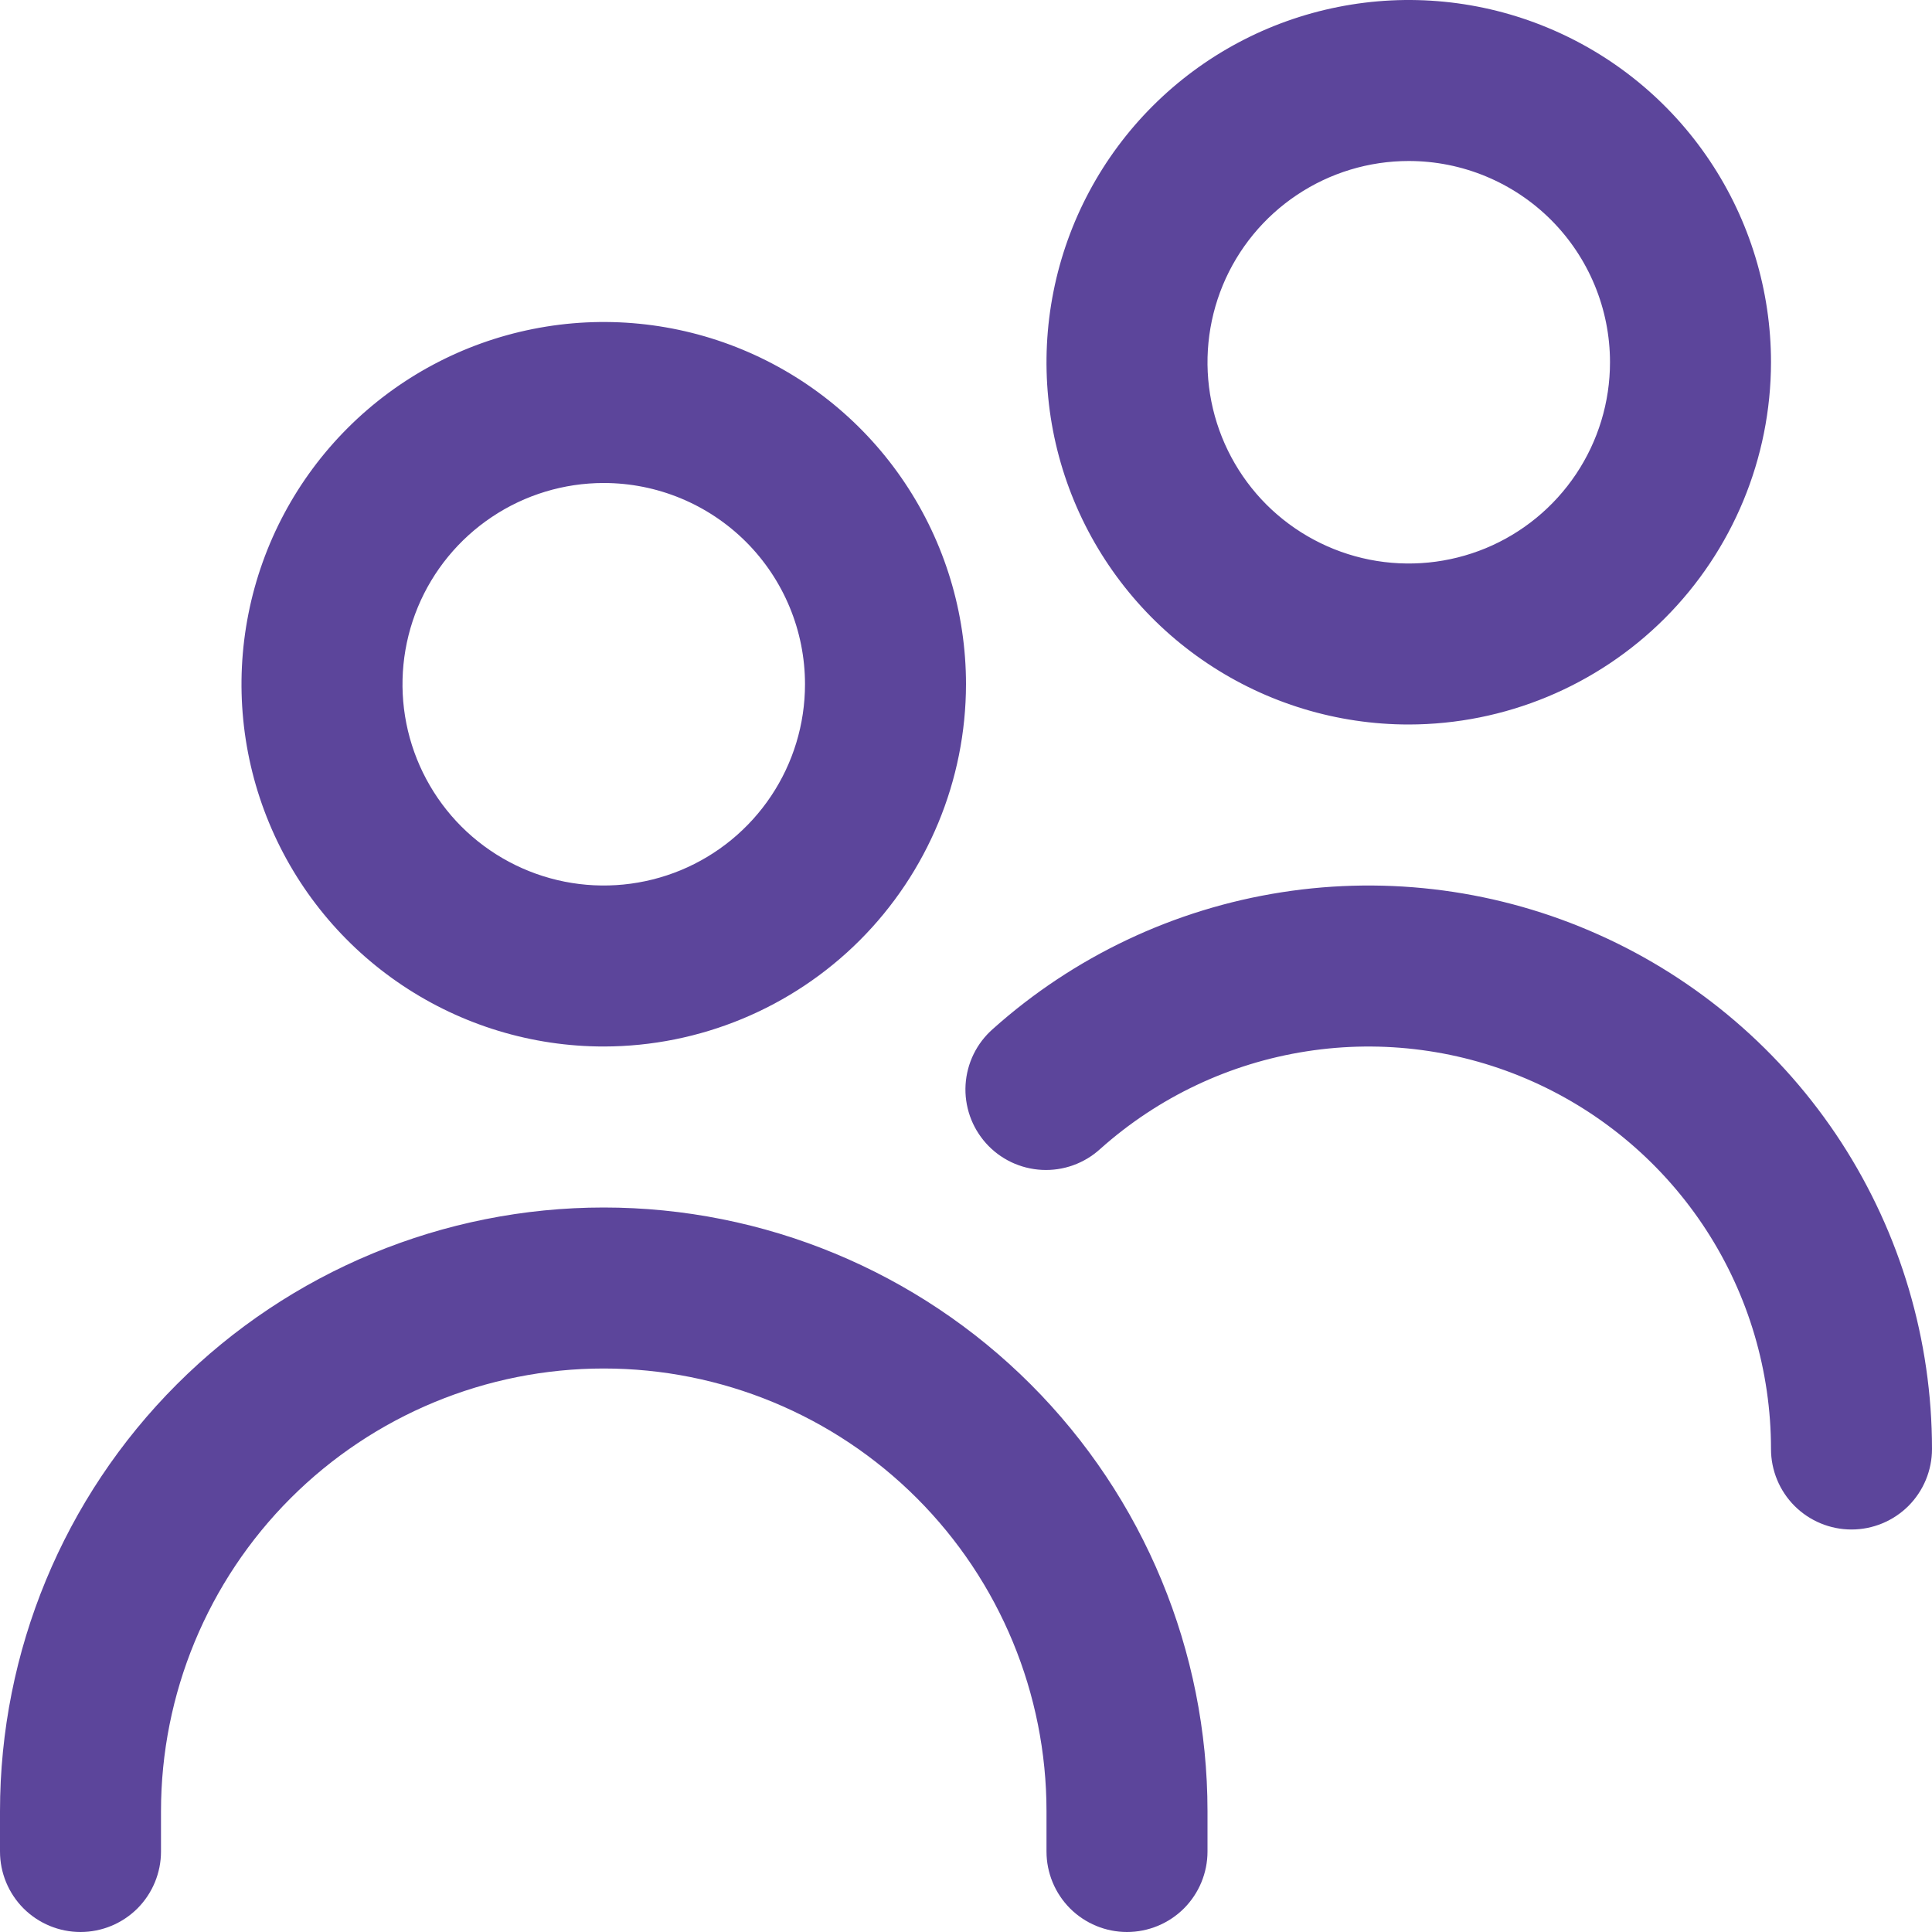 <svg width="36" height="36" viewBox="0 0 36 36" fill="none" xmlns="http://www.w3.org/2000/svg">
<g clip-path="url(#clip0_902_1151)">
<path d="M11.25 19.5C9.915 19.5 8.61 19.104 7.5 18.362C6.39 17.621 5.525 16.567 5.014 15.333C4.503 14.1 4.369 12.742 4.63 11.433C4.89 10.124 5.533 8.921 6.477 7.977C7.421 7.033 8.624 6.39 9.933 6.13C11.242 5.869 12.6 6.003 13.833 6.514C15.066 7.025 16.121 7.89 16.862 9C17.604 10.11 18 11.415 18 12.75C17.998 14.54 17.286 16.255 16.021 17.521C14.755 18.786 13.04 19.498 11.25 19.5ZM11.25 9C10.508 9 9.783 9.22 9.167 9.632C8.55 10.044 8.069 10.63 7.785 11.315C7.502 12 7.427 12.754 7.572 13.482C7.717 14.209 8.074 14.877 8.598 15.402C9.123 15.926 9.791 16.283 10.518 16.428C11.246 16.573 12 16.498 12.685 16.215C13.37 15.931 13.956 15.45 14.368 14.833C14.78 14.217 15 13.492 15 12.75C15 11.755 14.605 10.802 13.902 10.098C13.198 9.395 12.245 9 11.25 9ZM22.5 34.5V33.75C22.5 30.766 21.315 27.905 19.205 25.795C17.095 23.685 14.234 22.5 11.25 22.5C8.266 22.5 5.405 23.685 3.295 25.795C1.185 27.905 0 30.766 0 33.75L0 34.5C0 34.898 0.158 35.279 0.439 35.561C0.721 35.842 1.102 36 1.5 36C1.898 36 2.279 35.842 2.561 35.561C2.842 35.279 3 34.898 3 34.5V33.75C3 31.562 3.869 29.463 5.416 27.916C6.964 26.369 9.062 25.5 11.25 25.5C13.438 25.5 15.537 26.369 17.084 27.916C18.631 29.463 19.5 31.562 19.5 33.75V34.5C19.5 34.898 19.658 35.279 19.939 35.561C20.221 35.842 20.602 36 21 36C21.398 36 21.779 35.842 22.061 35.561C22.342 35.279 22.5 34.898 22.5 34.5ZM36 27C36 24.973 35.413 22.989 34.311 21.288C33.208 19.588 31.637 18.242 29.786 17.415C27.936 16.587 25.885 16.313 23.883 16.626C21.88 16.938 20.01 17.823 18.5 19.174C18.351 19.305 18.229 19.464 18.142 19.642C18.055 19.82 18.004 20.014 17.992 20.212C17.98 20.409 18.008 20.608 18.073 20.795C18.138 20.982 18.24 21.154 18.372 21.302C18.504 21.45 18.664 21.569 18.843 21.655C19.022 21.74 19.216 21.789 19.414 21.799C19.612 21.809 19.81 21.78 19.996 21.713C20.183 21.646 20.354 21.543 20.5 21.41C21.58 20.444 22.915 19.812 24.346 19.59C25.776 19.367 27.241 19.563 28.562 20.154C29.884 20.745 31.006 21.706 31.794 22.921C32.581 24.135 33 25.552 33 27C33 27.398 33.158 27.779 33.439 28.061C33.721 28.342 34.102 28.5 34.5 28.5C34.898 28.5 35.279 28.342 35.561 28.061C35.842 27.779 36 27.398 36 27ZM26.25 13.5C24.915 13.5 23.61 13.104 22.5 12.362C21.39 11.621 20.525 10.566 20.014 9.333C19.503 8.1 19.369 6.743 19.63 5.433C19.89 4.124 20.533 2.921 21.477 1.977C22.421 1.033 23.624 0.39 24.933 0.13C26.242 -0.131 27.6 0.003 28.833 0.514C30.067 1.025 31.121 1.89 31.862 3C32.604 4.11 33 5.415 33 6.75C32.998 8.54 32.286 10.255 31.021 11.521C29.755 12.786 28.04 13.498 26.25 13.5ZM26.25 3C25.508 3 24.783 3.22 24.167 3.632C23.55 4.044 23.069 4.63 22.785 5.315C22.502 6 22.427 6.754 22.572 7.482C22.717 8.209 23.074 8.877 23.598 9.402C24.123 9.926 24.791 10.283 25.518 10.428C26.246 10.573 27 10.498 27.685 10.215C28.37 9.931 28.956 9.45 29.368 8.833C29.78 8.217 30 7.492 30 6.75C30 5.755 29.605 4.802 28.902 4.098C28.198 3.395 27.245 3 26.25 3Z" fill="#5C459B"/>
</g>
<defs>
<clipPath id="clip0_902_1151">
<rect width="36" height="36" fill="white"/>
</clipPath>
</defs>
</svg>

